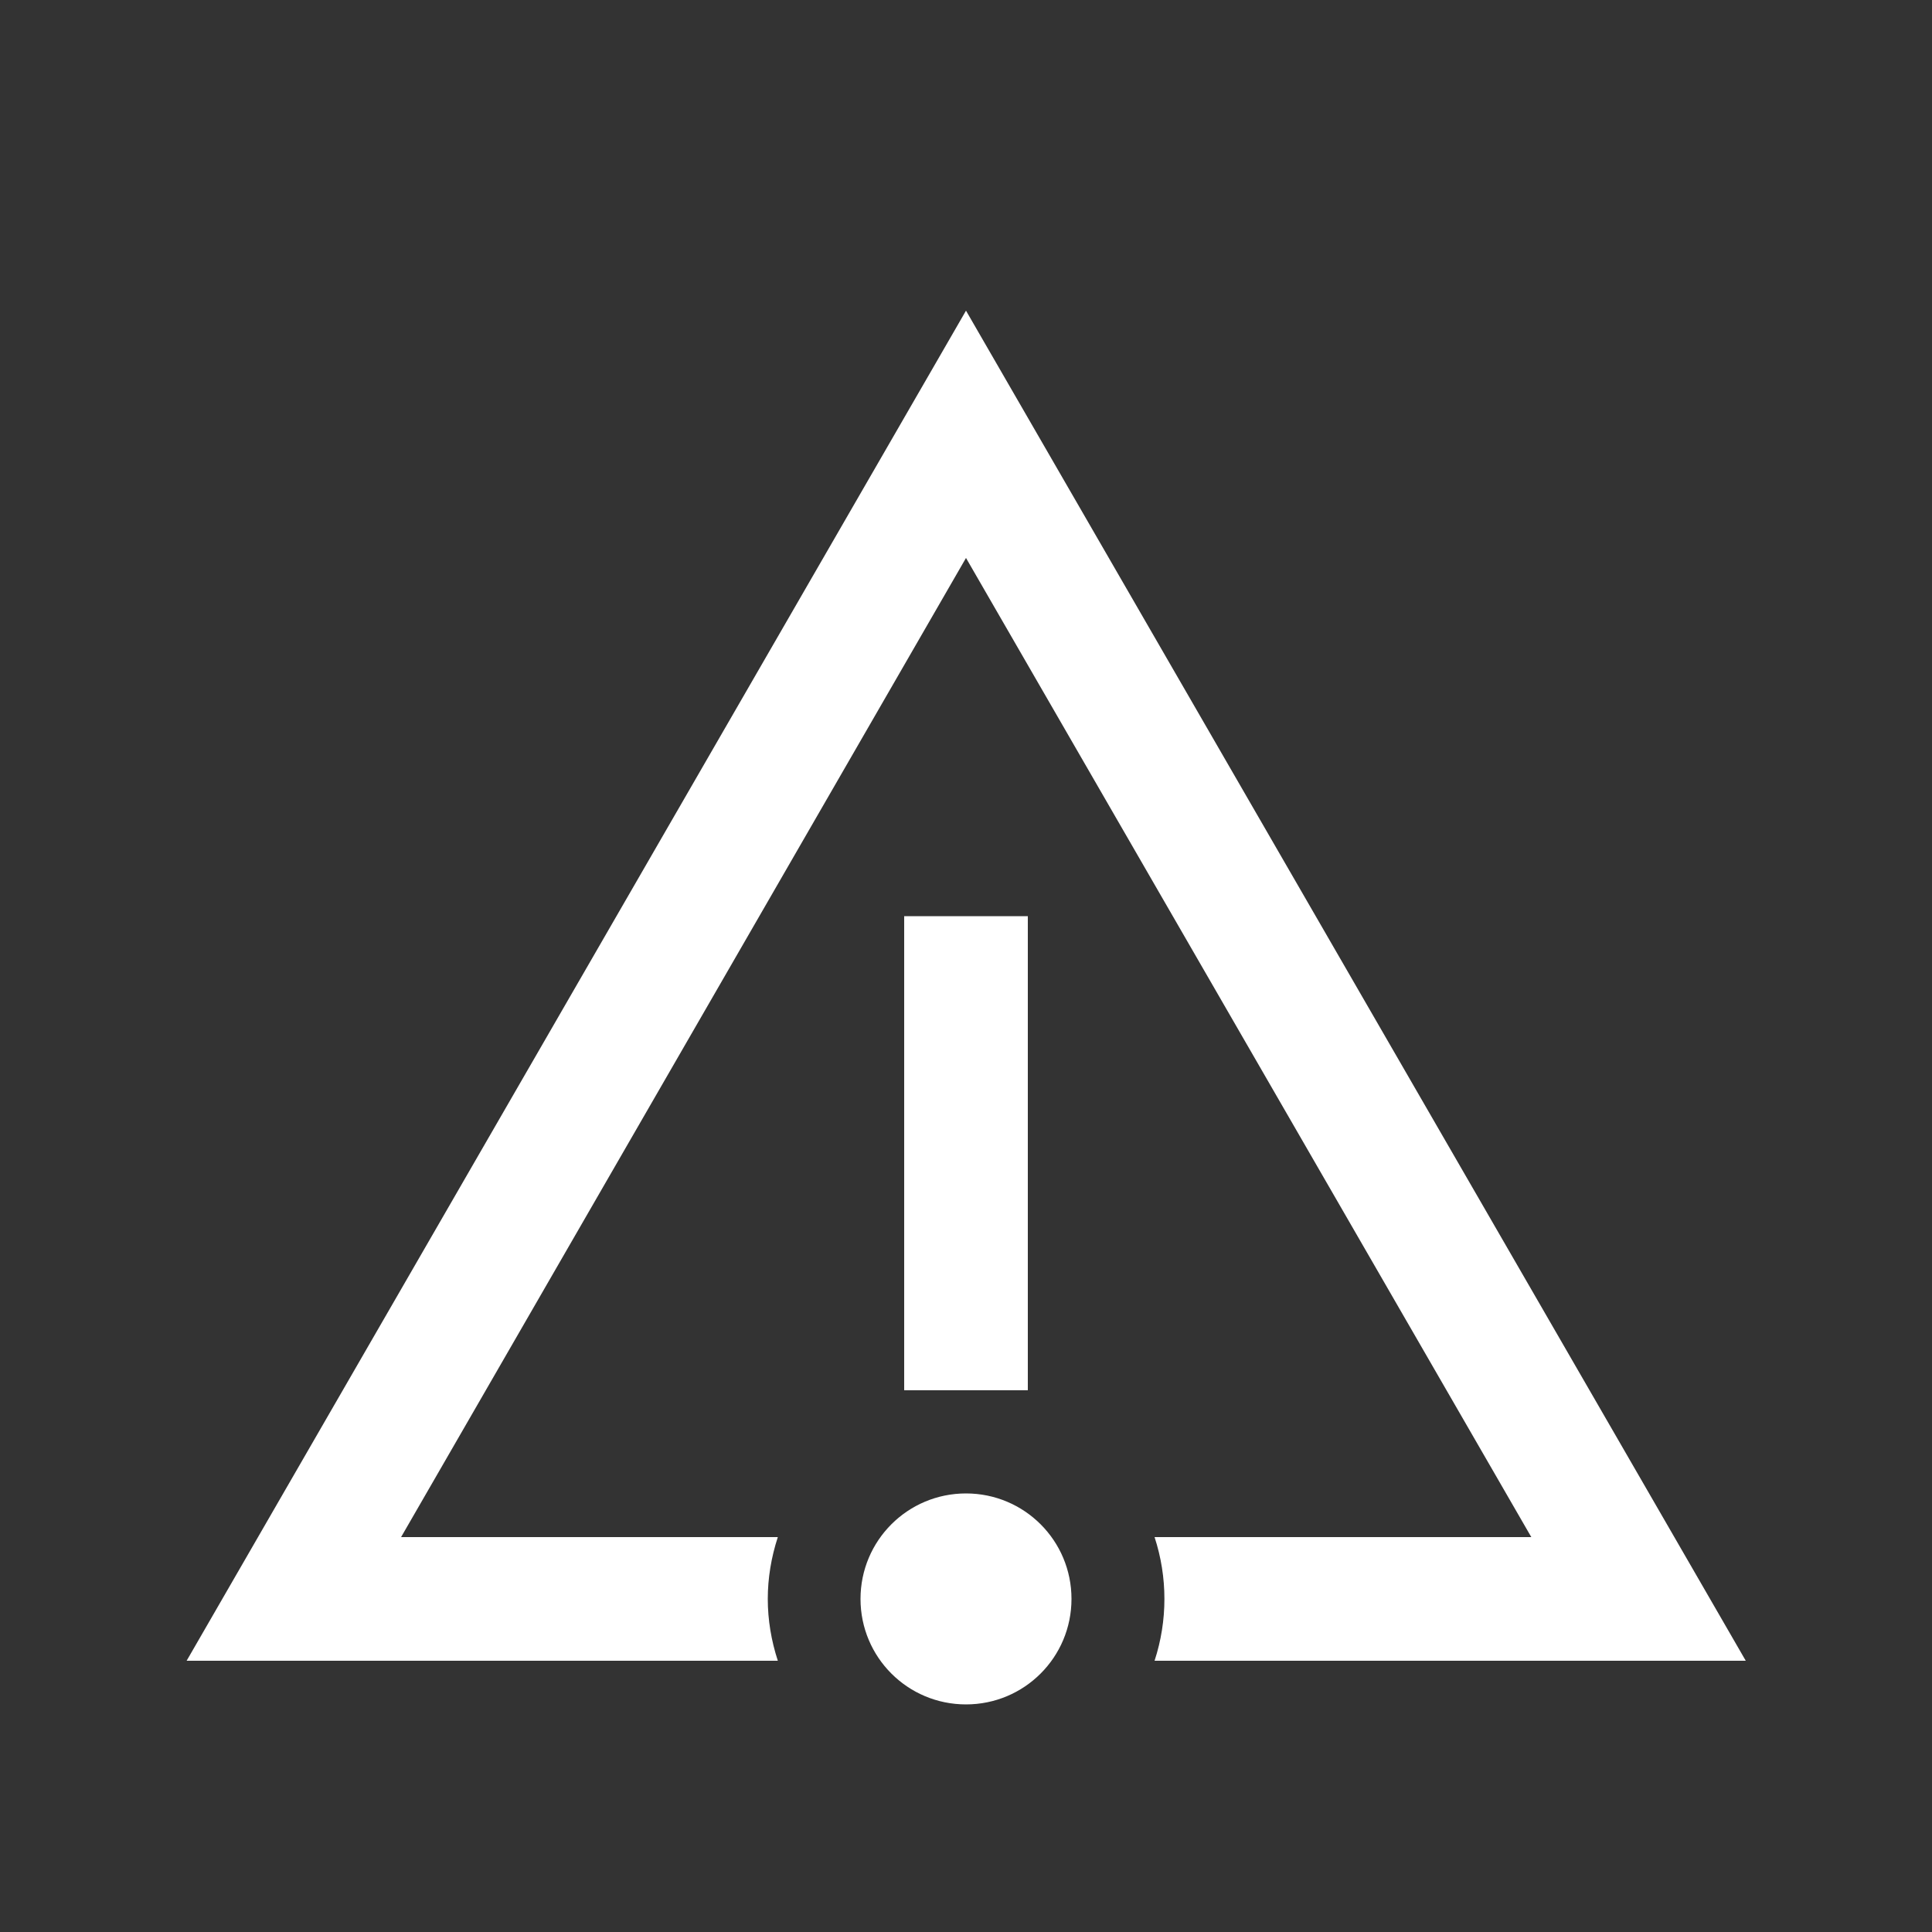 <?xml version="1.0" encoding="utf-8"?>
<!-- Generator: Adobe Illustrator 26.0.1, SVG Export Plug-In . SVG Version: 6.00 Build 0)  -->
<svg version="1.1" id="Layer_1" xmlns="http://www.w3.org/2000/svg" xmlns:xlink="http://www.w3.org/1999/xlink" x="0px" y="0px"
	 viewBox="0 0 500 500" style="enable-background:new 0 0 500 500;" xml:space="preserve">
<rect x="0" y="0" width="500" height="500" fill="#333333" stroke="none"/>
<style type="text/css">
	.st0{fill:#FFFFFF;}
</style>
<path class="st0" d="M266,359.8h-32V237.1h32V359.8z M277.3,413.8c0-15.1-12.2-27.3-27.3-27.3s-27.3,12.2-27.3,27.3
	c0,15.1,12.2,27.3,27.3,27.3c0,0,0,0,0,0C265.1,441.1,277.3,428.9,277.3,413.8L277.3,413.8z M198.7,413.8c0-5.4,0.9-10.8,2.6-16
	h-97.5L250,144.4l146.3,253.4h-97.5c3.4,10.4,3.4,21.6,0,32h153L250,80.4L48.3,429.8h153C199.6,424.6,198.7,419.2,198.7,413.8
	L198.7,413.8z"/>
</svg>
